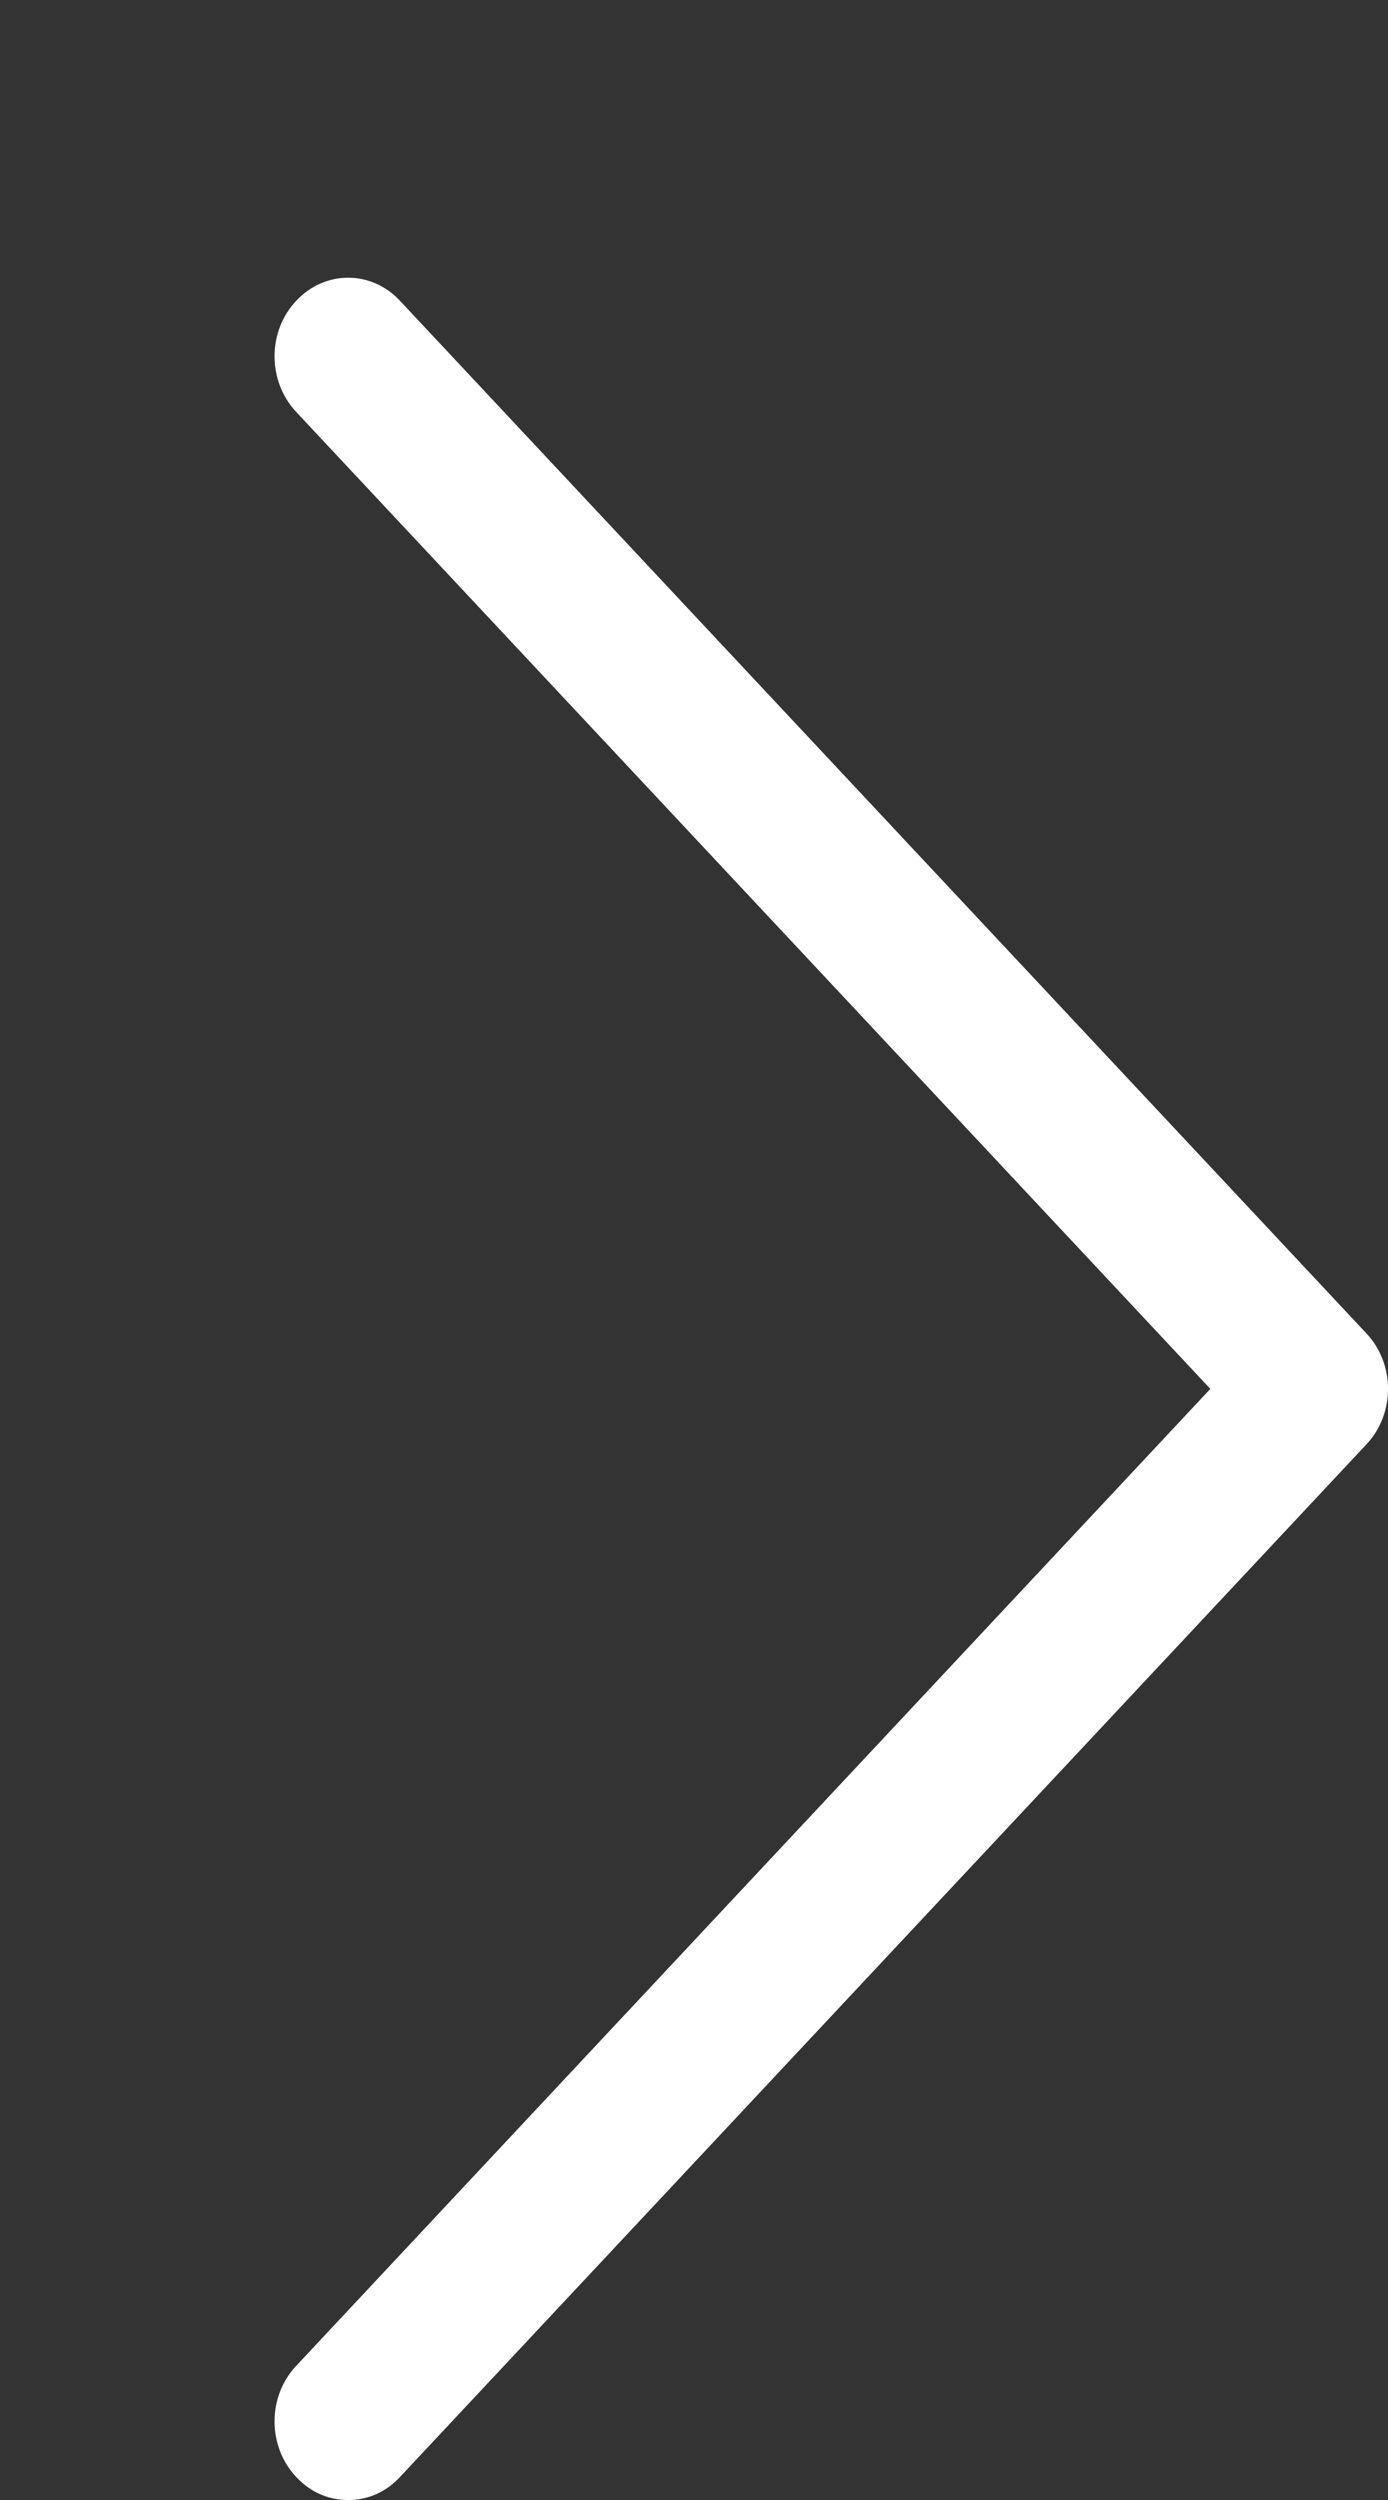 <svg id="SvgjsSvg1000" xmlns="http://www.w3.org/2000/svg" version="1.1" xmlns:xlink="http://www.w3.org/1999/xlink" xmlns:svgjs="http://svgjs.com/svgjs" width="5" height="9"><rect width="100%" height="100%" fill="#333333" stroke="none"/><defs id="SvgjsDefs1001"></defs><path id="SvgjsPath1007" d="M284.441 182.917C284.39 182.972 284.325 183 284.254 183C284.183 183 284.118 182.972 284.067 182.917C283.963 182.807 283.963 182.627 284.067 182.517L287.36 179L284.067 175.483C283.963 175.372 283.963 175.193 284.067 175.083C284.17 174.972 284.338 174.972 284.441 175.083L287.922 178.8C288.026 178.91 288.026 179.09 287.922 179.2Z " fill="#ffffff" transform="matrix(1,0,0,1,-283,-174)"></path></svg>